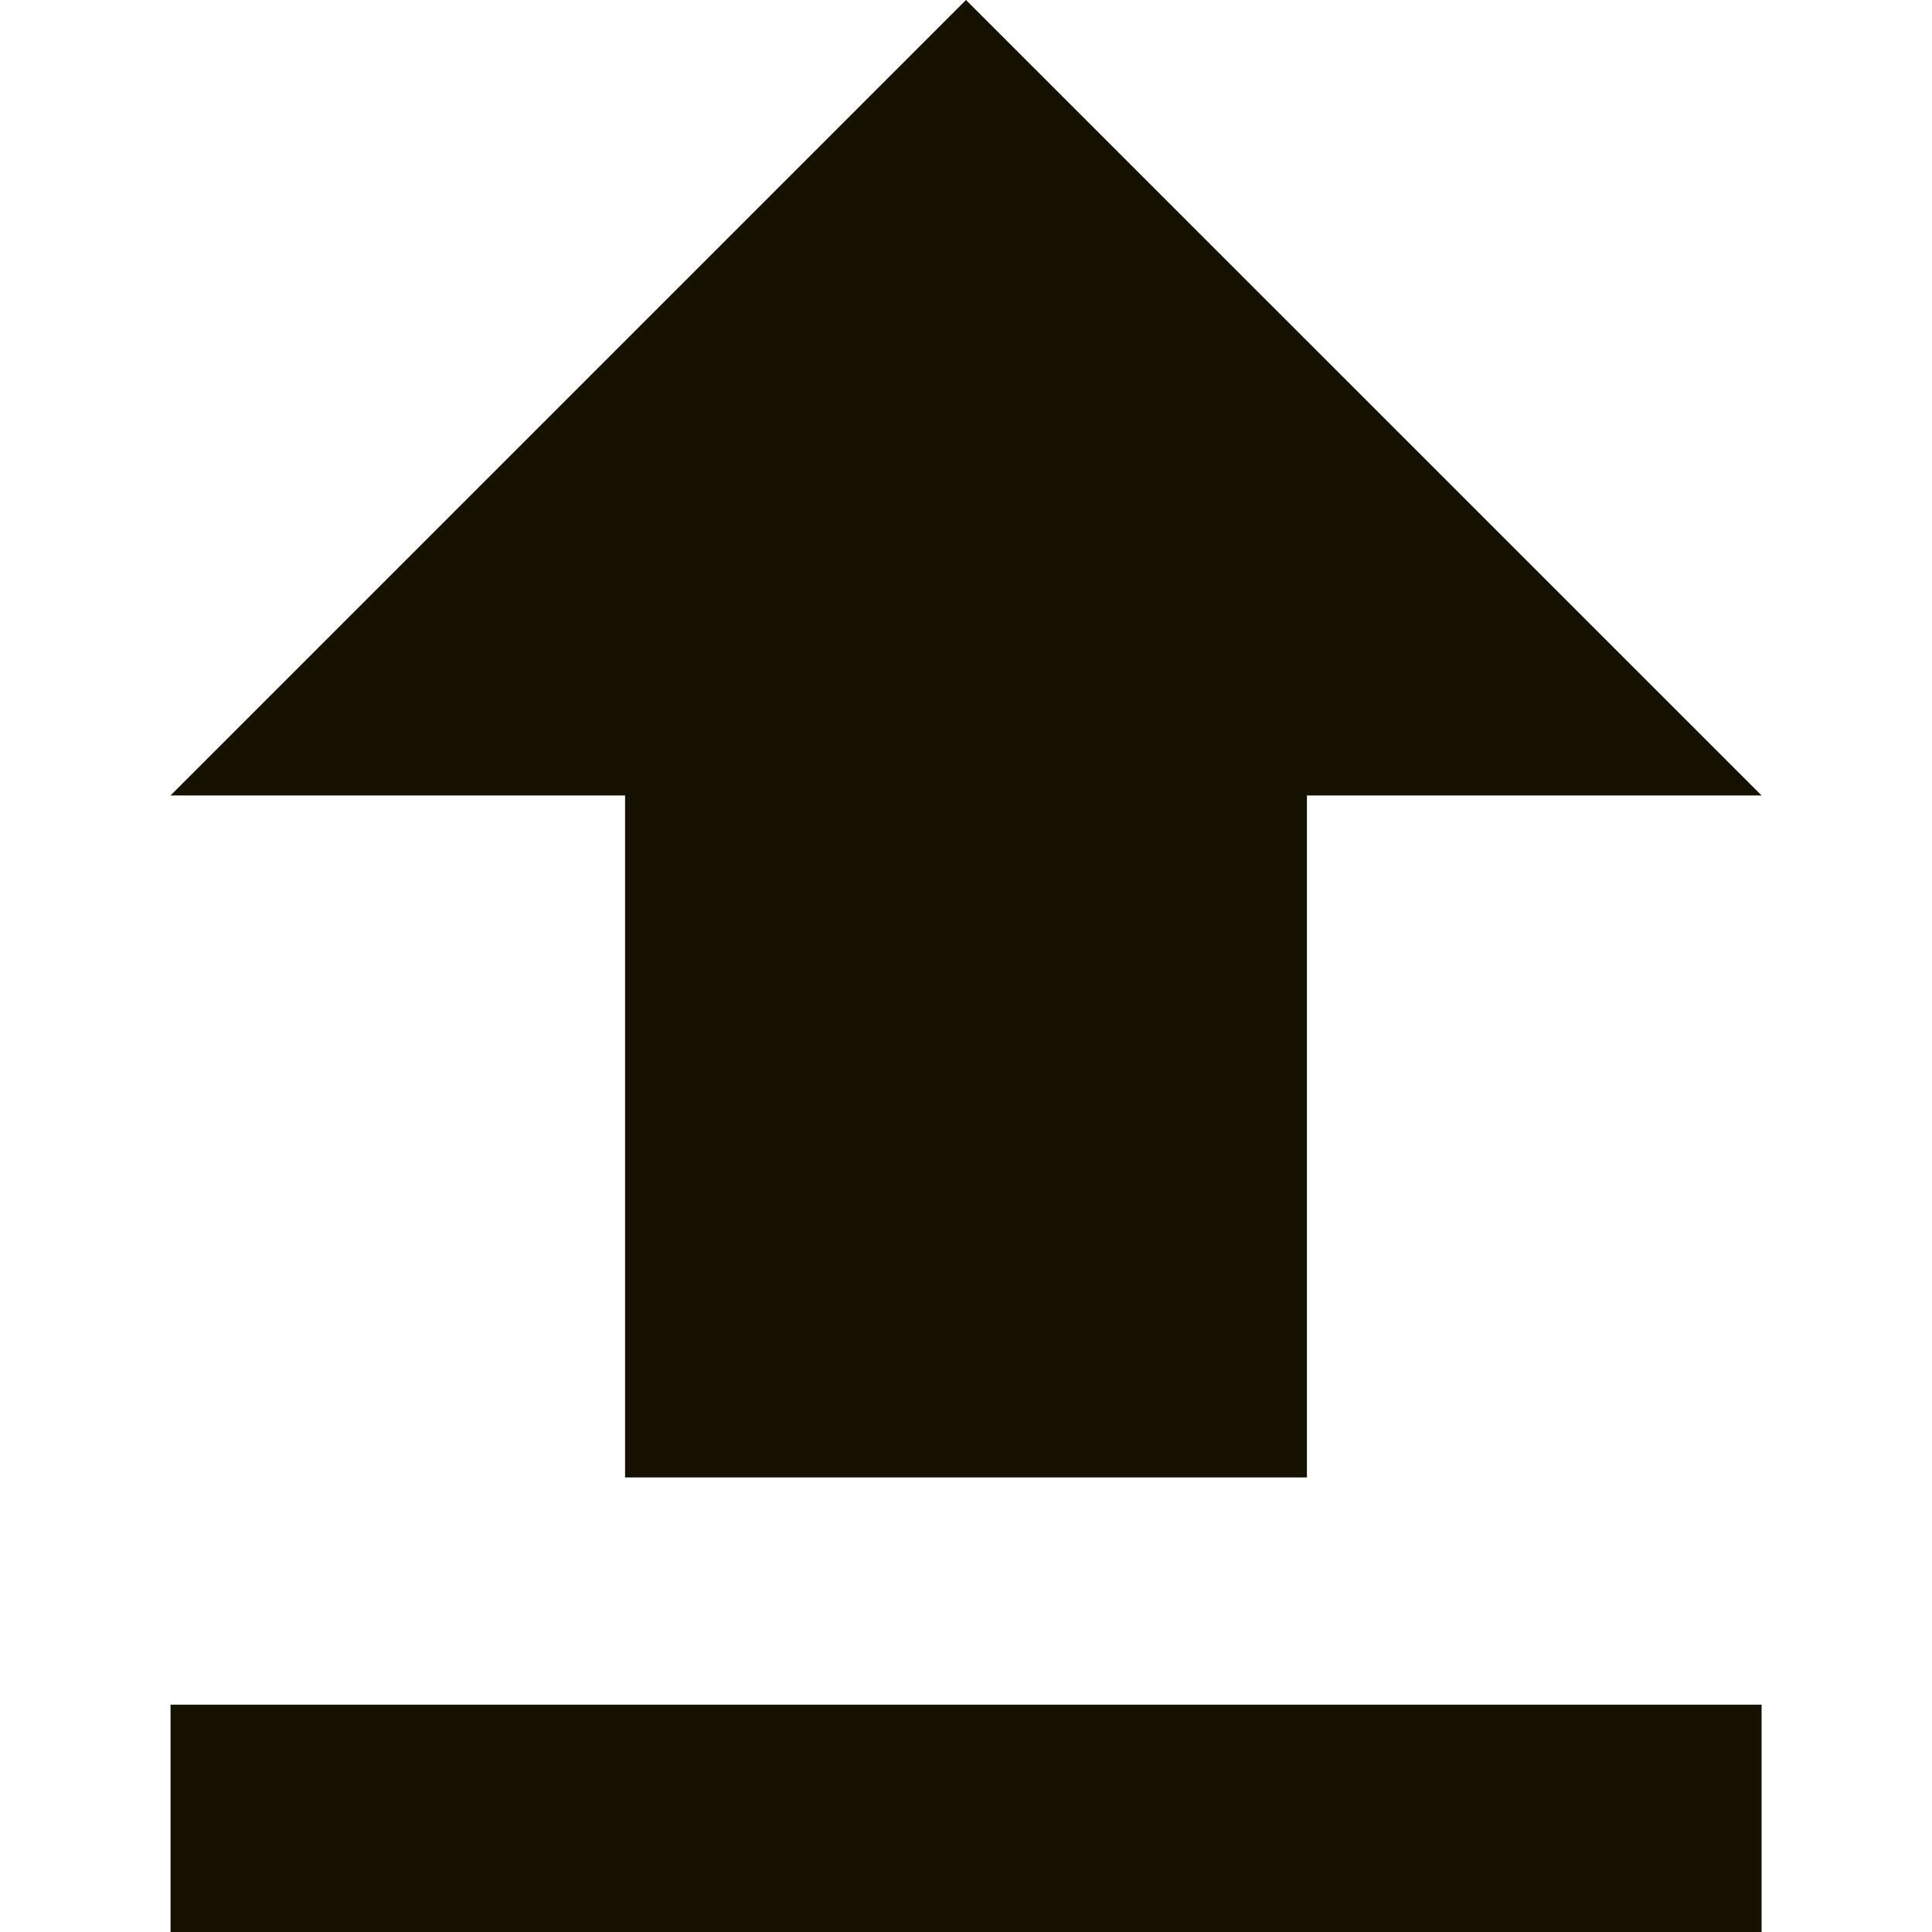 <svg width="15" height="15" viewBox="0 0 15 15" fill="none" xmlns="http://www.w3.org/2000/svg">
<path d="M4.853 11.471H10.147V6.176H13.677L7.5 0L1.324 6.176H4.853V11.471Z" fill="#151202"/>
<path d="M13.677 13.235H1.324V15H13.677V13.235Z" fill="#151202"/>
</svg>
